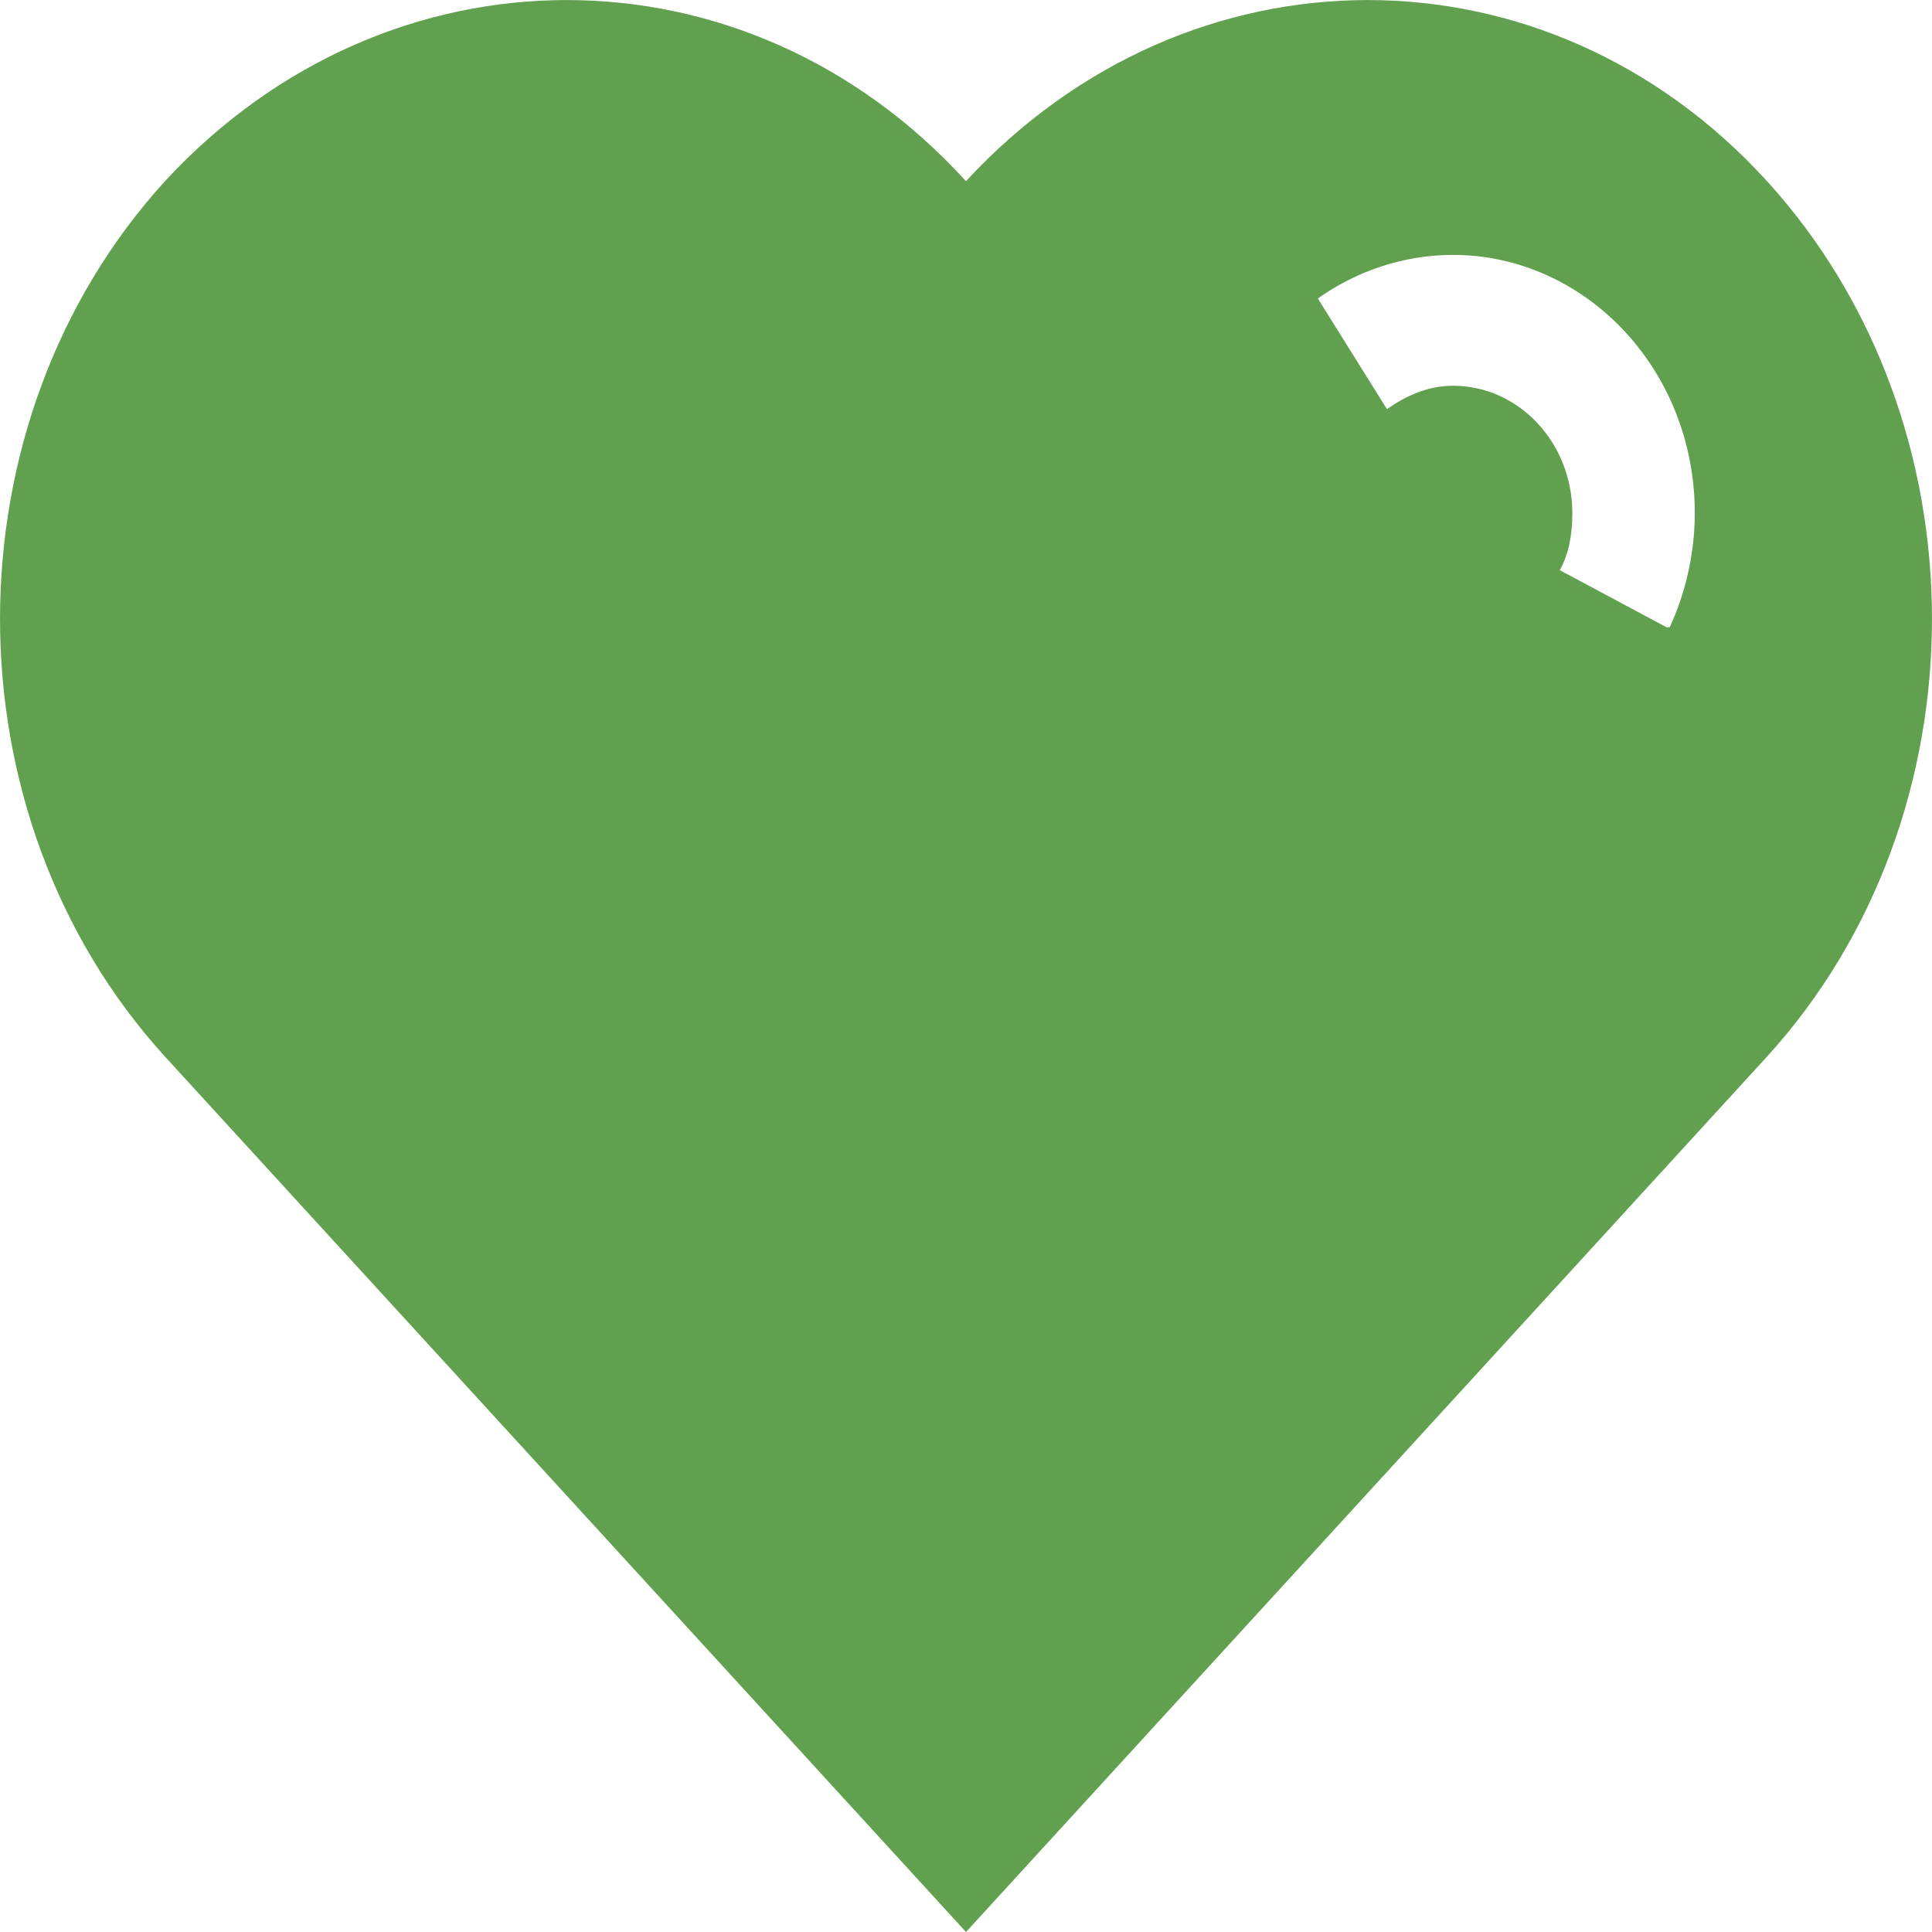 <svg width="18" height="18" viewBox="0 0 18 18" fill="none" xmlns="http://www.w3.org/2000/svg">
<path d="M16.463 1.688C14.415 -0.562 11.078 -0.562 9 1.688C6.951 -0.562 3.615 -0.562 1.537 1.688C-0.512 3.938 -0.512 7.594 1.537 9.844L9 18L16.463 9.844C18.512 7.594 18.512 3.938 16.463 1.688ZM15.527 5.844L14.532 5.312C14.62 5.156 14.649 4.969 14.649 4.781C14.649 4.125 14.151 3.594 13.537 3.594C13.302 3.594 13.098 3.688 12.922 3.812L12.278 2.781C12.629 2.531 13.068 2.375 13.537 2.375C14.766 2.375 15.79 3.438 15.79 4.781C15.79 5.156 15.702 5.531 15.556 5.844H15.527Z" fill="#60A04E"/>
</svg>
